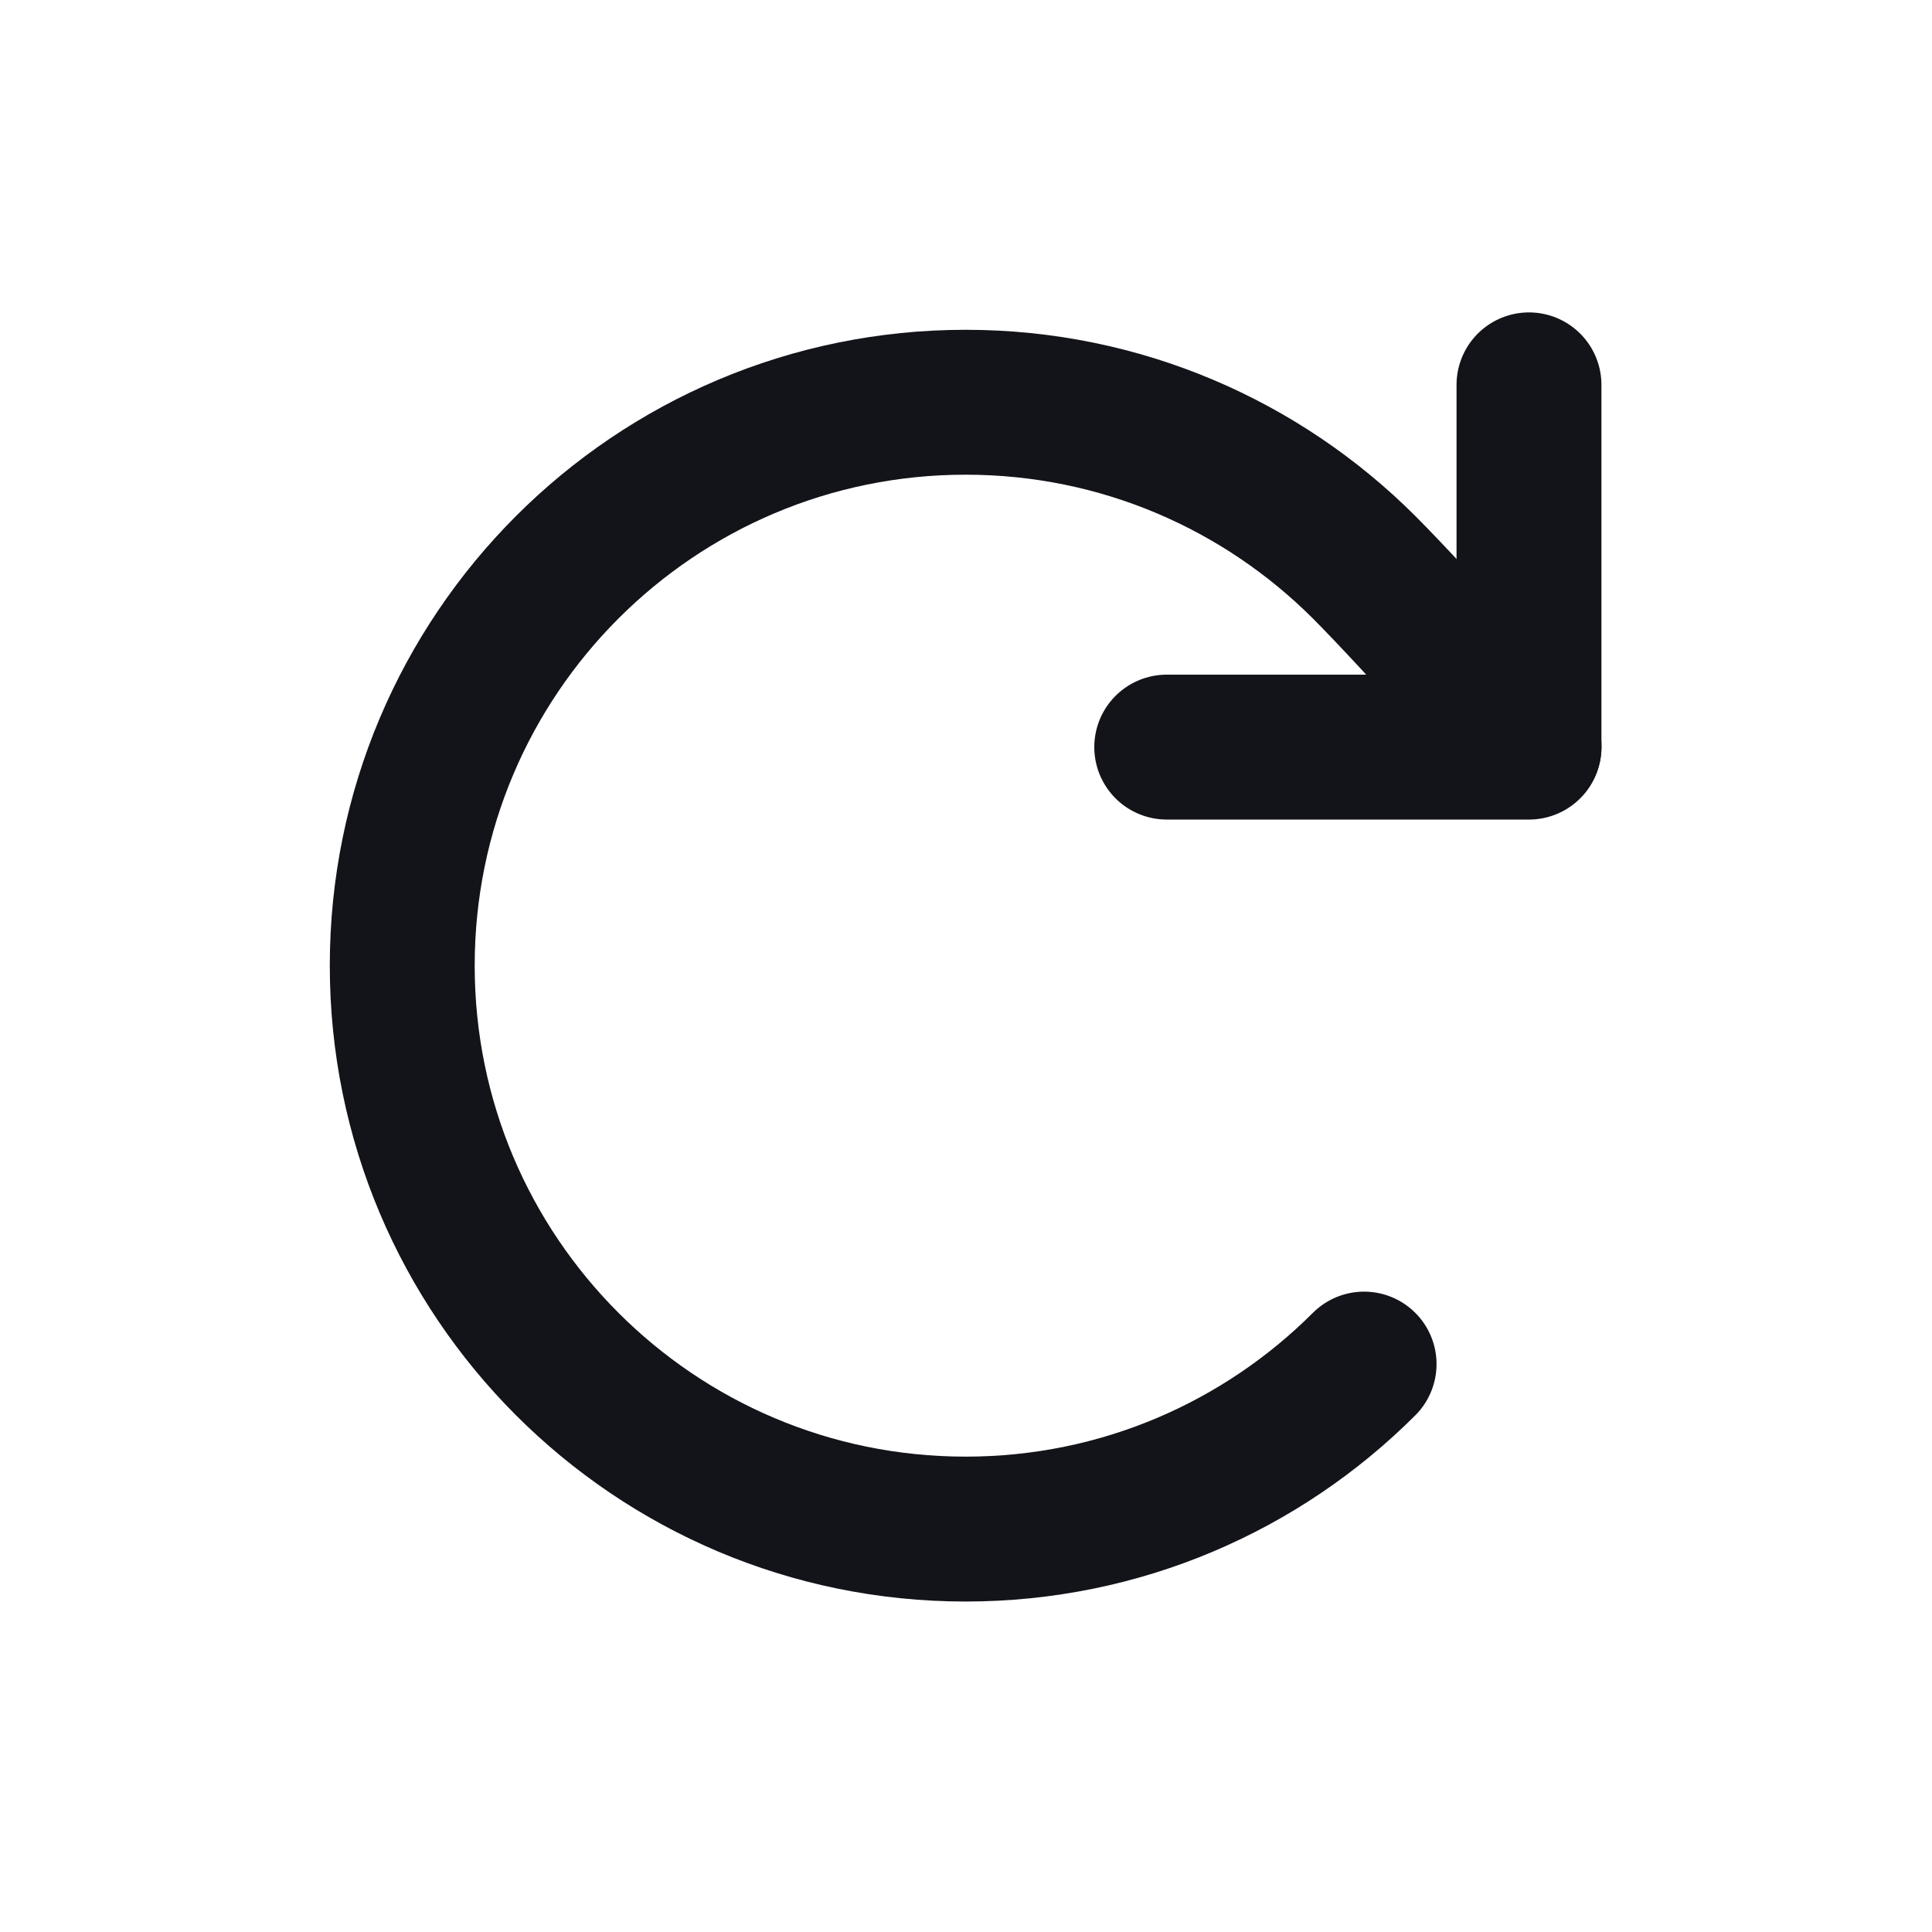 <svg width="20" height="20" viewBox="0 0 20 20" fill="none" xmlns="http://www.w3.org/2000/svg">
  <path
    d="M14.121 14.121C13.065 15.176 11.607 15.829 9.996 15.829C6.775 15.829 4.164 13.218 4.164 9.996C4.164 6.775 6.775 4.164 9.996 4.164C11.607 4.164 13.065 4.817 14.121 5.872C14.658 6.41 15.829 7.728 15.829 7.728"
    stroke="#13141A" stroke-width="1.5" stroke-linecap="round" stroke-linejoin="round" />
  <path d="M15.828 3.984V7.734H12.078" stroke="#13141A" stroke-width="1.5"
    stroke-linecap="round" stroke-linejoin="round" />
</svg>
